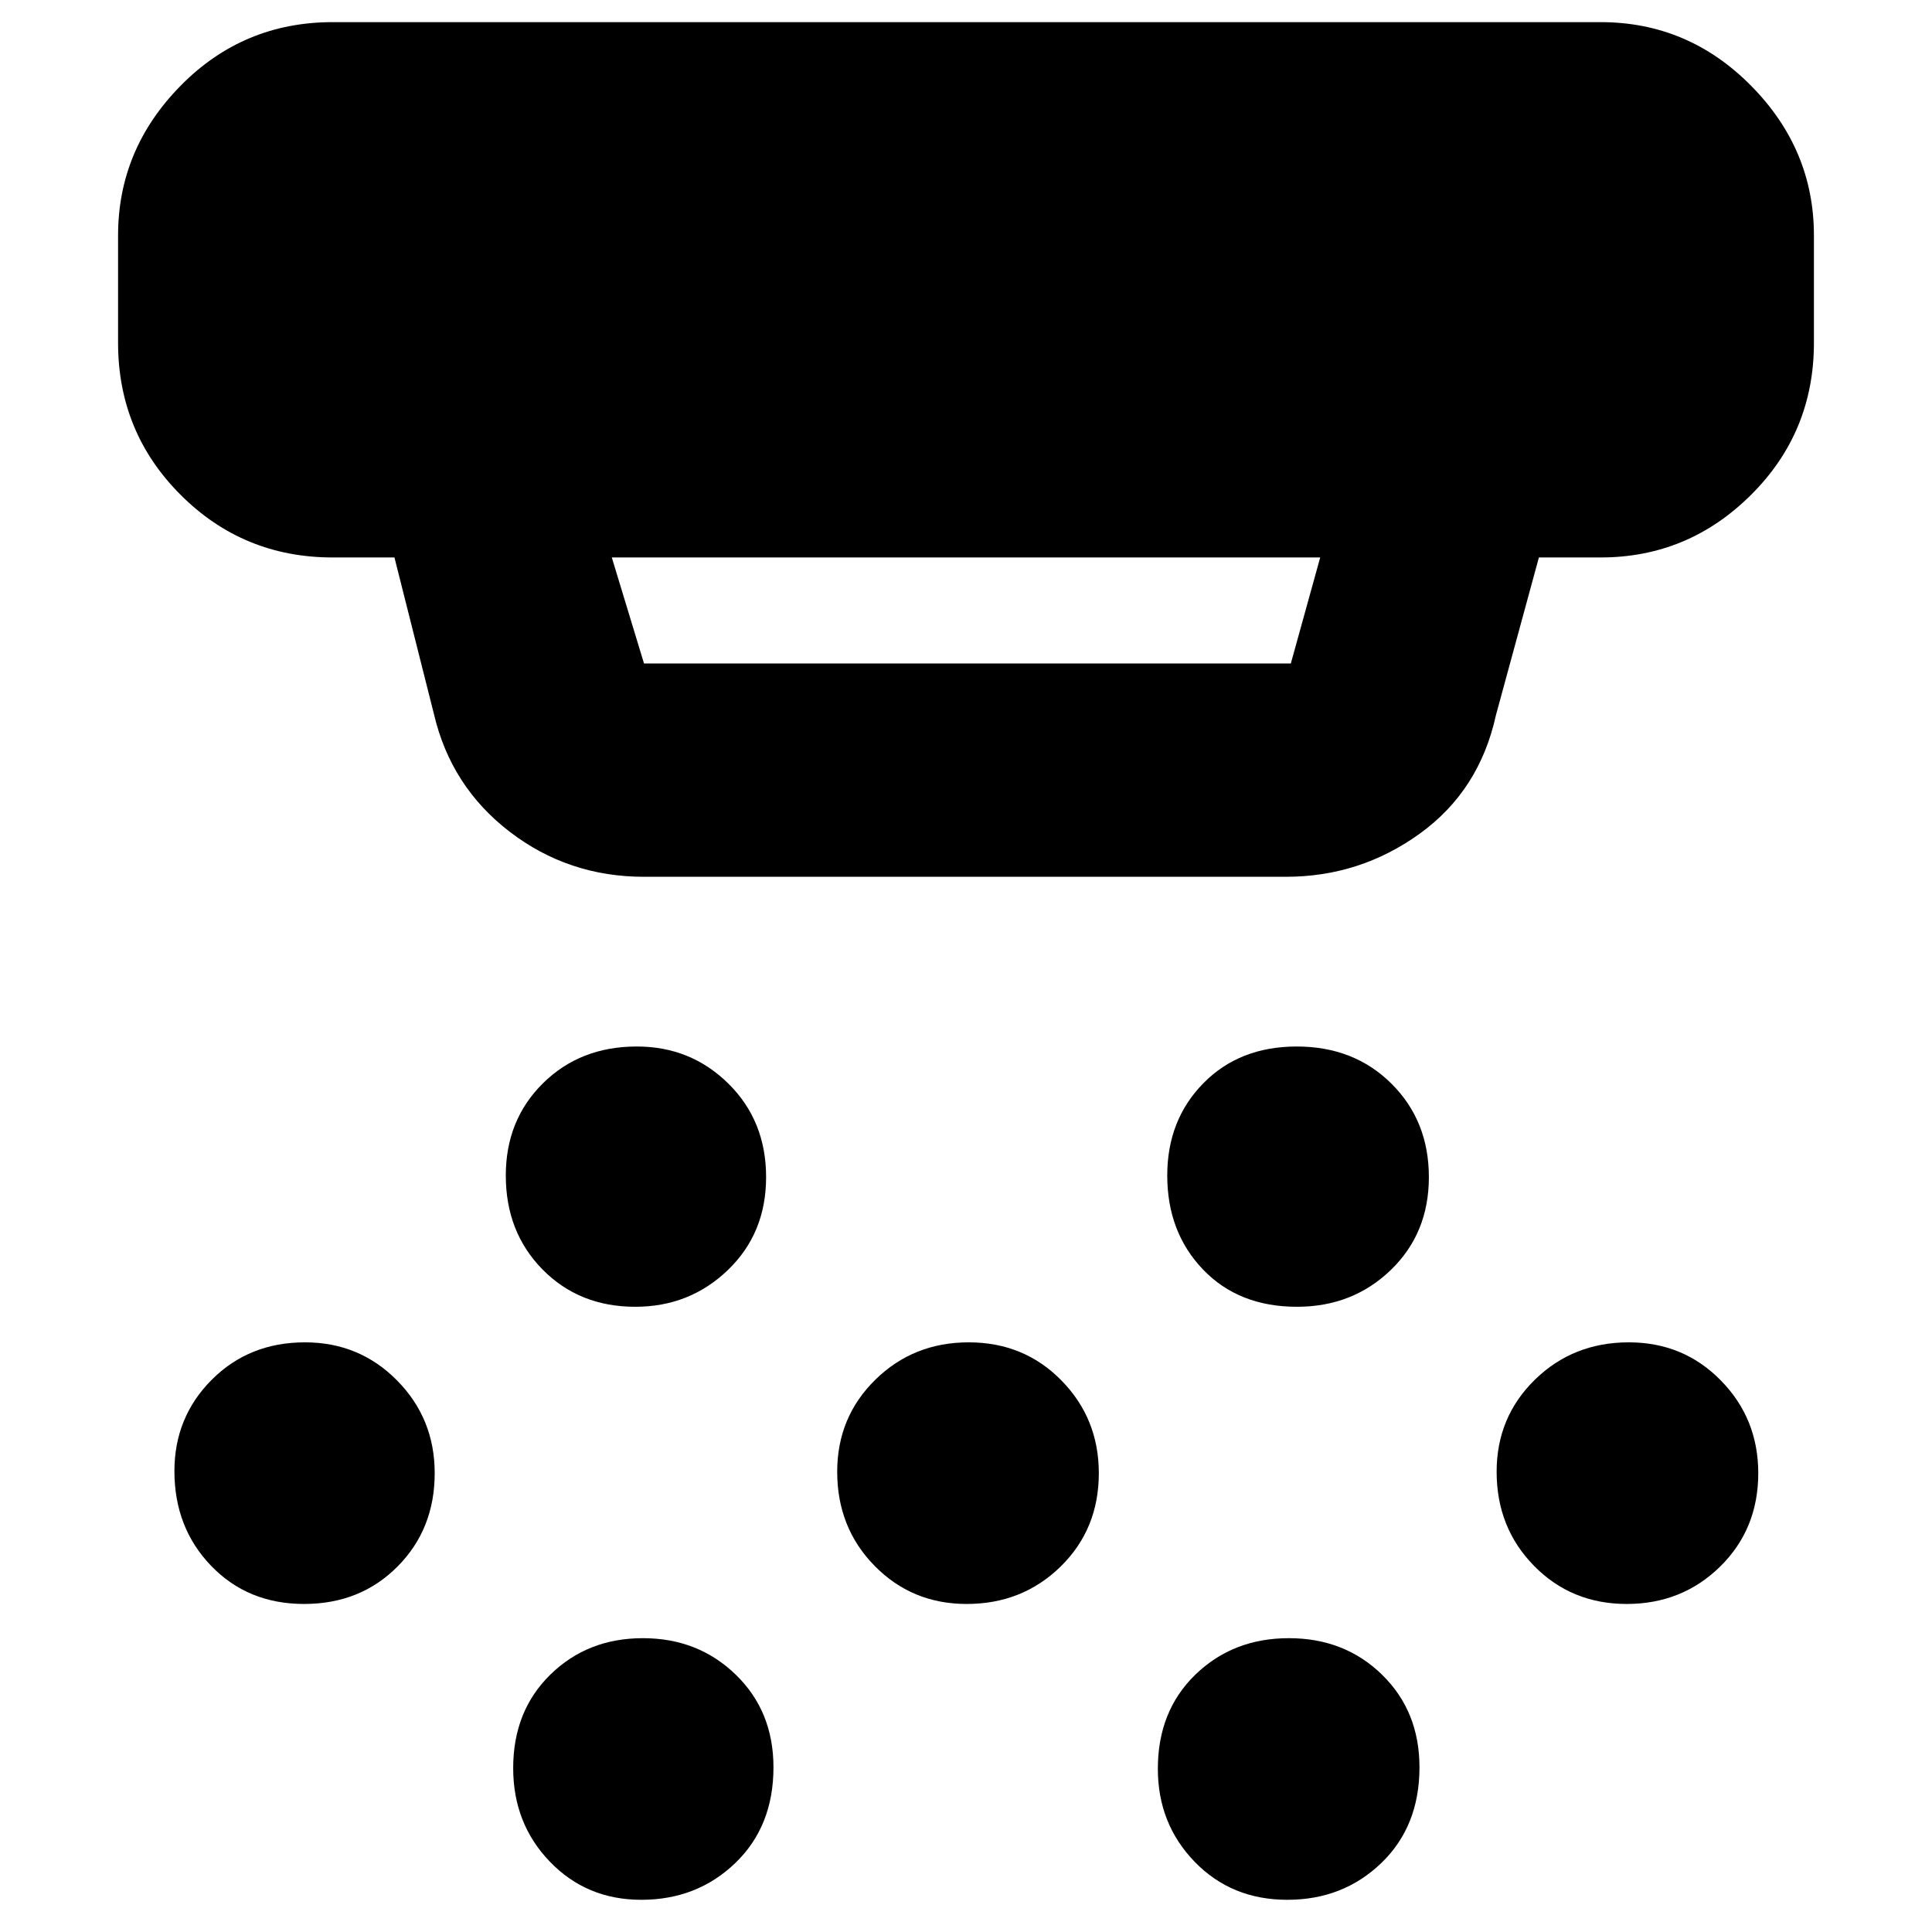 <svg xmlns="http://www.w3.org/2000/svg" height="40" viewBox="0 -960 960 960" width="40"><path d="M315.65-310.67q-27.82 0-46.07-18.54t-18.25-46.69q0-27.6 18.49-45.85Q288.3-440 316.45-440q26.81 0 45.52 18.48 18.7 18.49 18.7 46.42 0 27.93-19 46.18-18.99 18.25-46.02 18.25ZM480.31-163q-27.14 0-45.73-18.94Q416-200.87 416-228.69q0-27.14 18.94-45.73Q453.87-293 481.35-293q27.48 0 46.07 18.94Q546-255.13 546-227.98q0 27.81-18.99 46.4Q508.02-163 480.31-163ZM318.65-16q-27.15 0-45.4-18.92Q255-53.85 255-81.45q0-28.38 18.49-46.47Q291.97-146 319.45-146t46.18 18.17q18.7 18.16 18.7 46 0 29.33-18.99 47.58T318.65-16Zm325.82-294.67q-28.97 0-46.72-18.54T580-375.9q0-27.6 17.95-45.85Q615.89-440 644.36-440q28.47 0 47.06 18.48Q710-403.03 710-375.1q0 27.93-18.95 46.18-18.94 18.25-46.58 18.25ZM639.65-16q-27.71 0-46.01-18.87-18.31-18.87-18.31-46.25 0-28.71 18.68-46.8Q612.7-146 640.43-146q27.74 0 46.32 18.17 18.58 18.16 18.58 46 0 29.33-18.99 47.58T639.65-16Zm168.66-147q-27.48 0-46.06-18.94-18.58-18.93-18.58-46.75 0-27.14 18.99-45.73Q781.65-293 809.35-293q27.15 0 45.73 18.94 18.59 18.93 18.59 46.08 0 27.81-18.94 46.4Q835.79-163 808.31-163Zm-657.21 0q-27.93 0-46.18-18.94-18.25-18.93-18.25-47.08 0-26.81 18.56-45.4Q123.79-293 151.53-293q27.07 0 45.77 18.94 18.7 18.93 18.7 46.08 0 27.81-18.49 46.4Q179.03-163 151.1-163ZM320-524.33q-37.56 0-66.71-22.36-29.15-22.35-37.62-58.31L196-683h-30.67q-44.47 0-75.57-31.1-31.09-31.09-31.09-75.57V-843q0-42.83 31.09-74.42Q120.86-949 165.33-949h630q43.5 0 74.75 31.58 31.25 31.59 31.25 74.42v53.33q0 44.48-31.25 75.57-31.25 31.1-74.75 31.1h-30.66l-21.34 78.33q-8.22 37.53-37.89 58.93-29.68 21.41-66.44 21.41H320ZM304-683l16 52.67h321.41L656-683H304Z"/></svg>